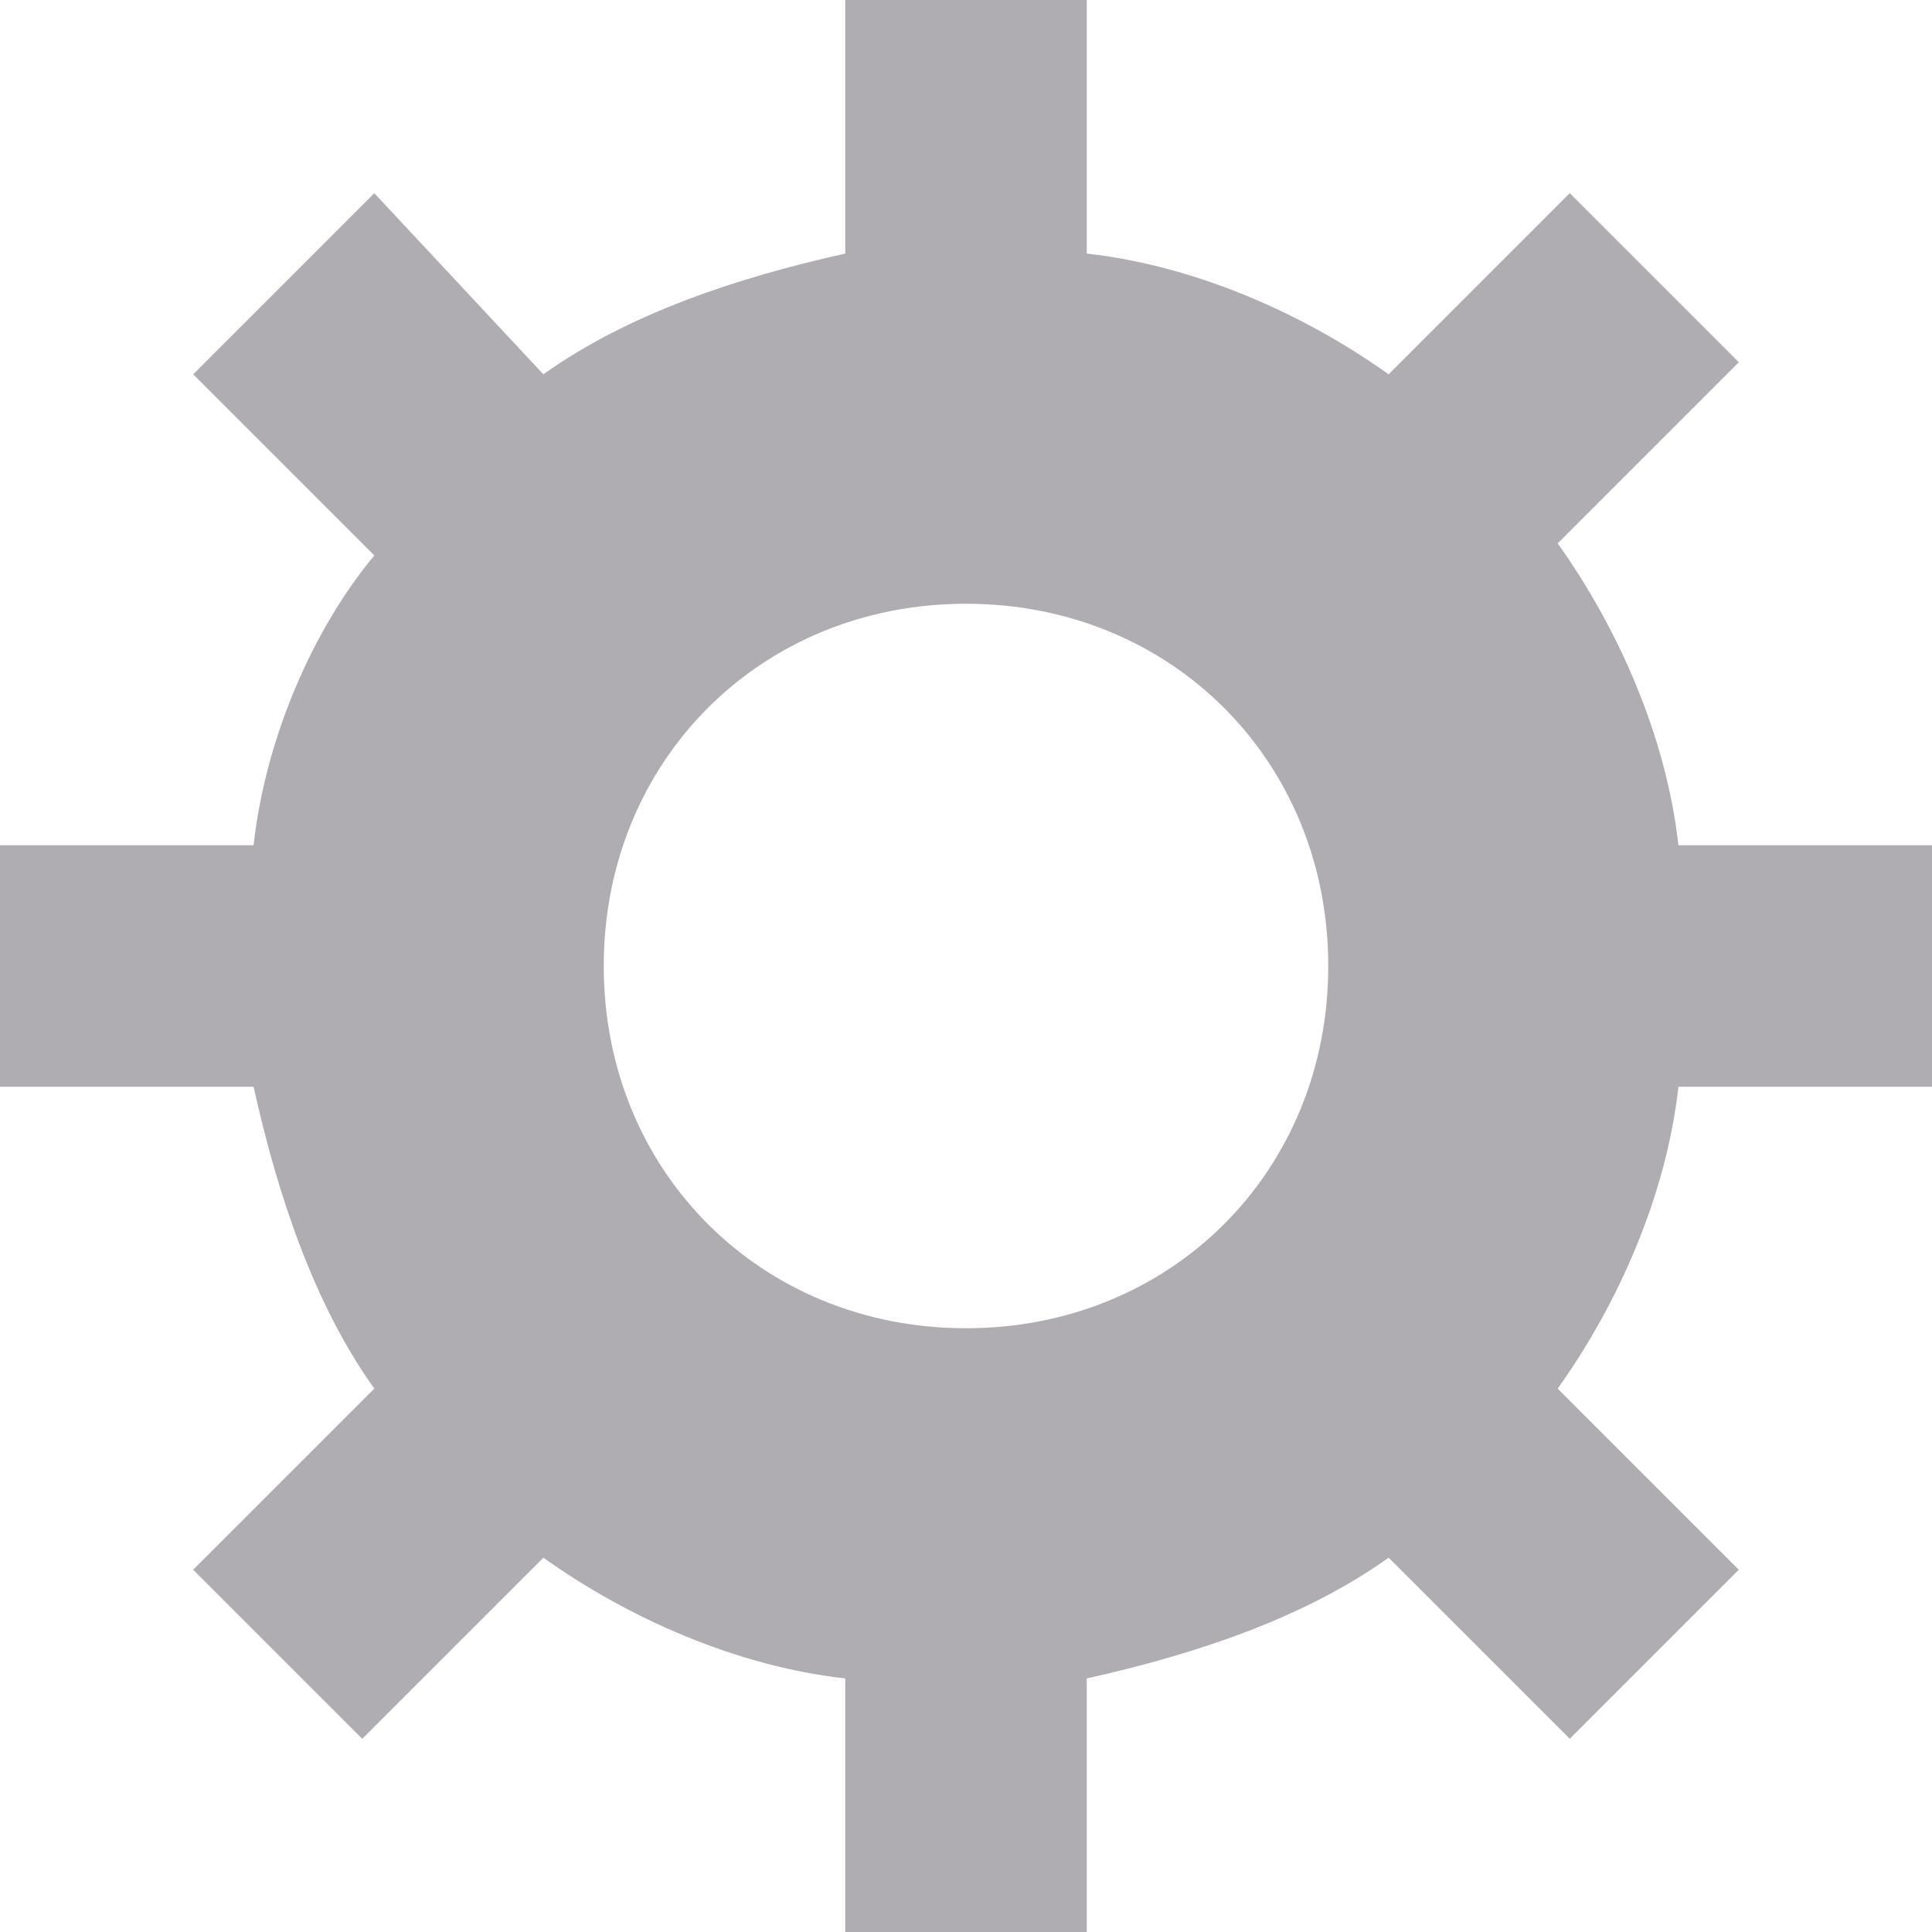 <svg width="16" height="16" viewBox="0 0 16 16" fill="none" xmlns="http://www.w3.org/2000/svg">
<path d="M12.9 4.5L14.4 3L13 1.6L11.5 3.1C10.8 2.6 9.9 2.2 9 2.1V0H7V2.1C6.1 2.3 5.2 2.6 4.5 3.1L3.1 1.6L1.6 3.1L3.1 4.6C2.6 5.2 2.2 6.1 2.1 7H0V9H2.1C2.3 9.9 2.6 10.8 3.1 11.5L1.6 13L3 14.4L4.5 12.9C5.2 13.4 6.1 13.8 7 13.9V16H9V13.9C9.9 13.7 10.8 13.4 11.5 12.9L13 14.4L14.4 13L12.9 11.5C13.4 10.8 13.8 9.9 13.9 9H16V7H13.9C13.8 6.1 13.4 5.2 12.9 4.5ZM8 11C6.3 11 5 9.7 5 8C5 6.3 6.3 5 8 5C9.7 5 11 6.3 11 8C11 9.7 9.7 11 8 11Z" fill="#AFADB2"/>
</svg>
